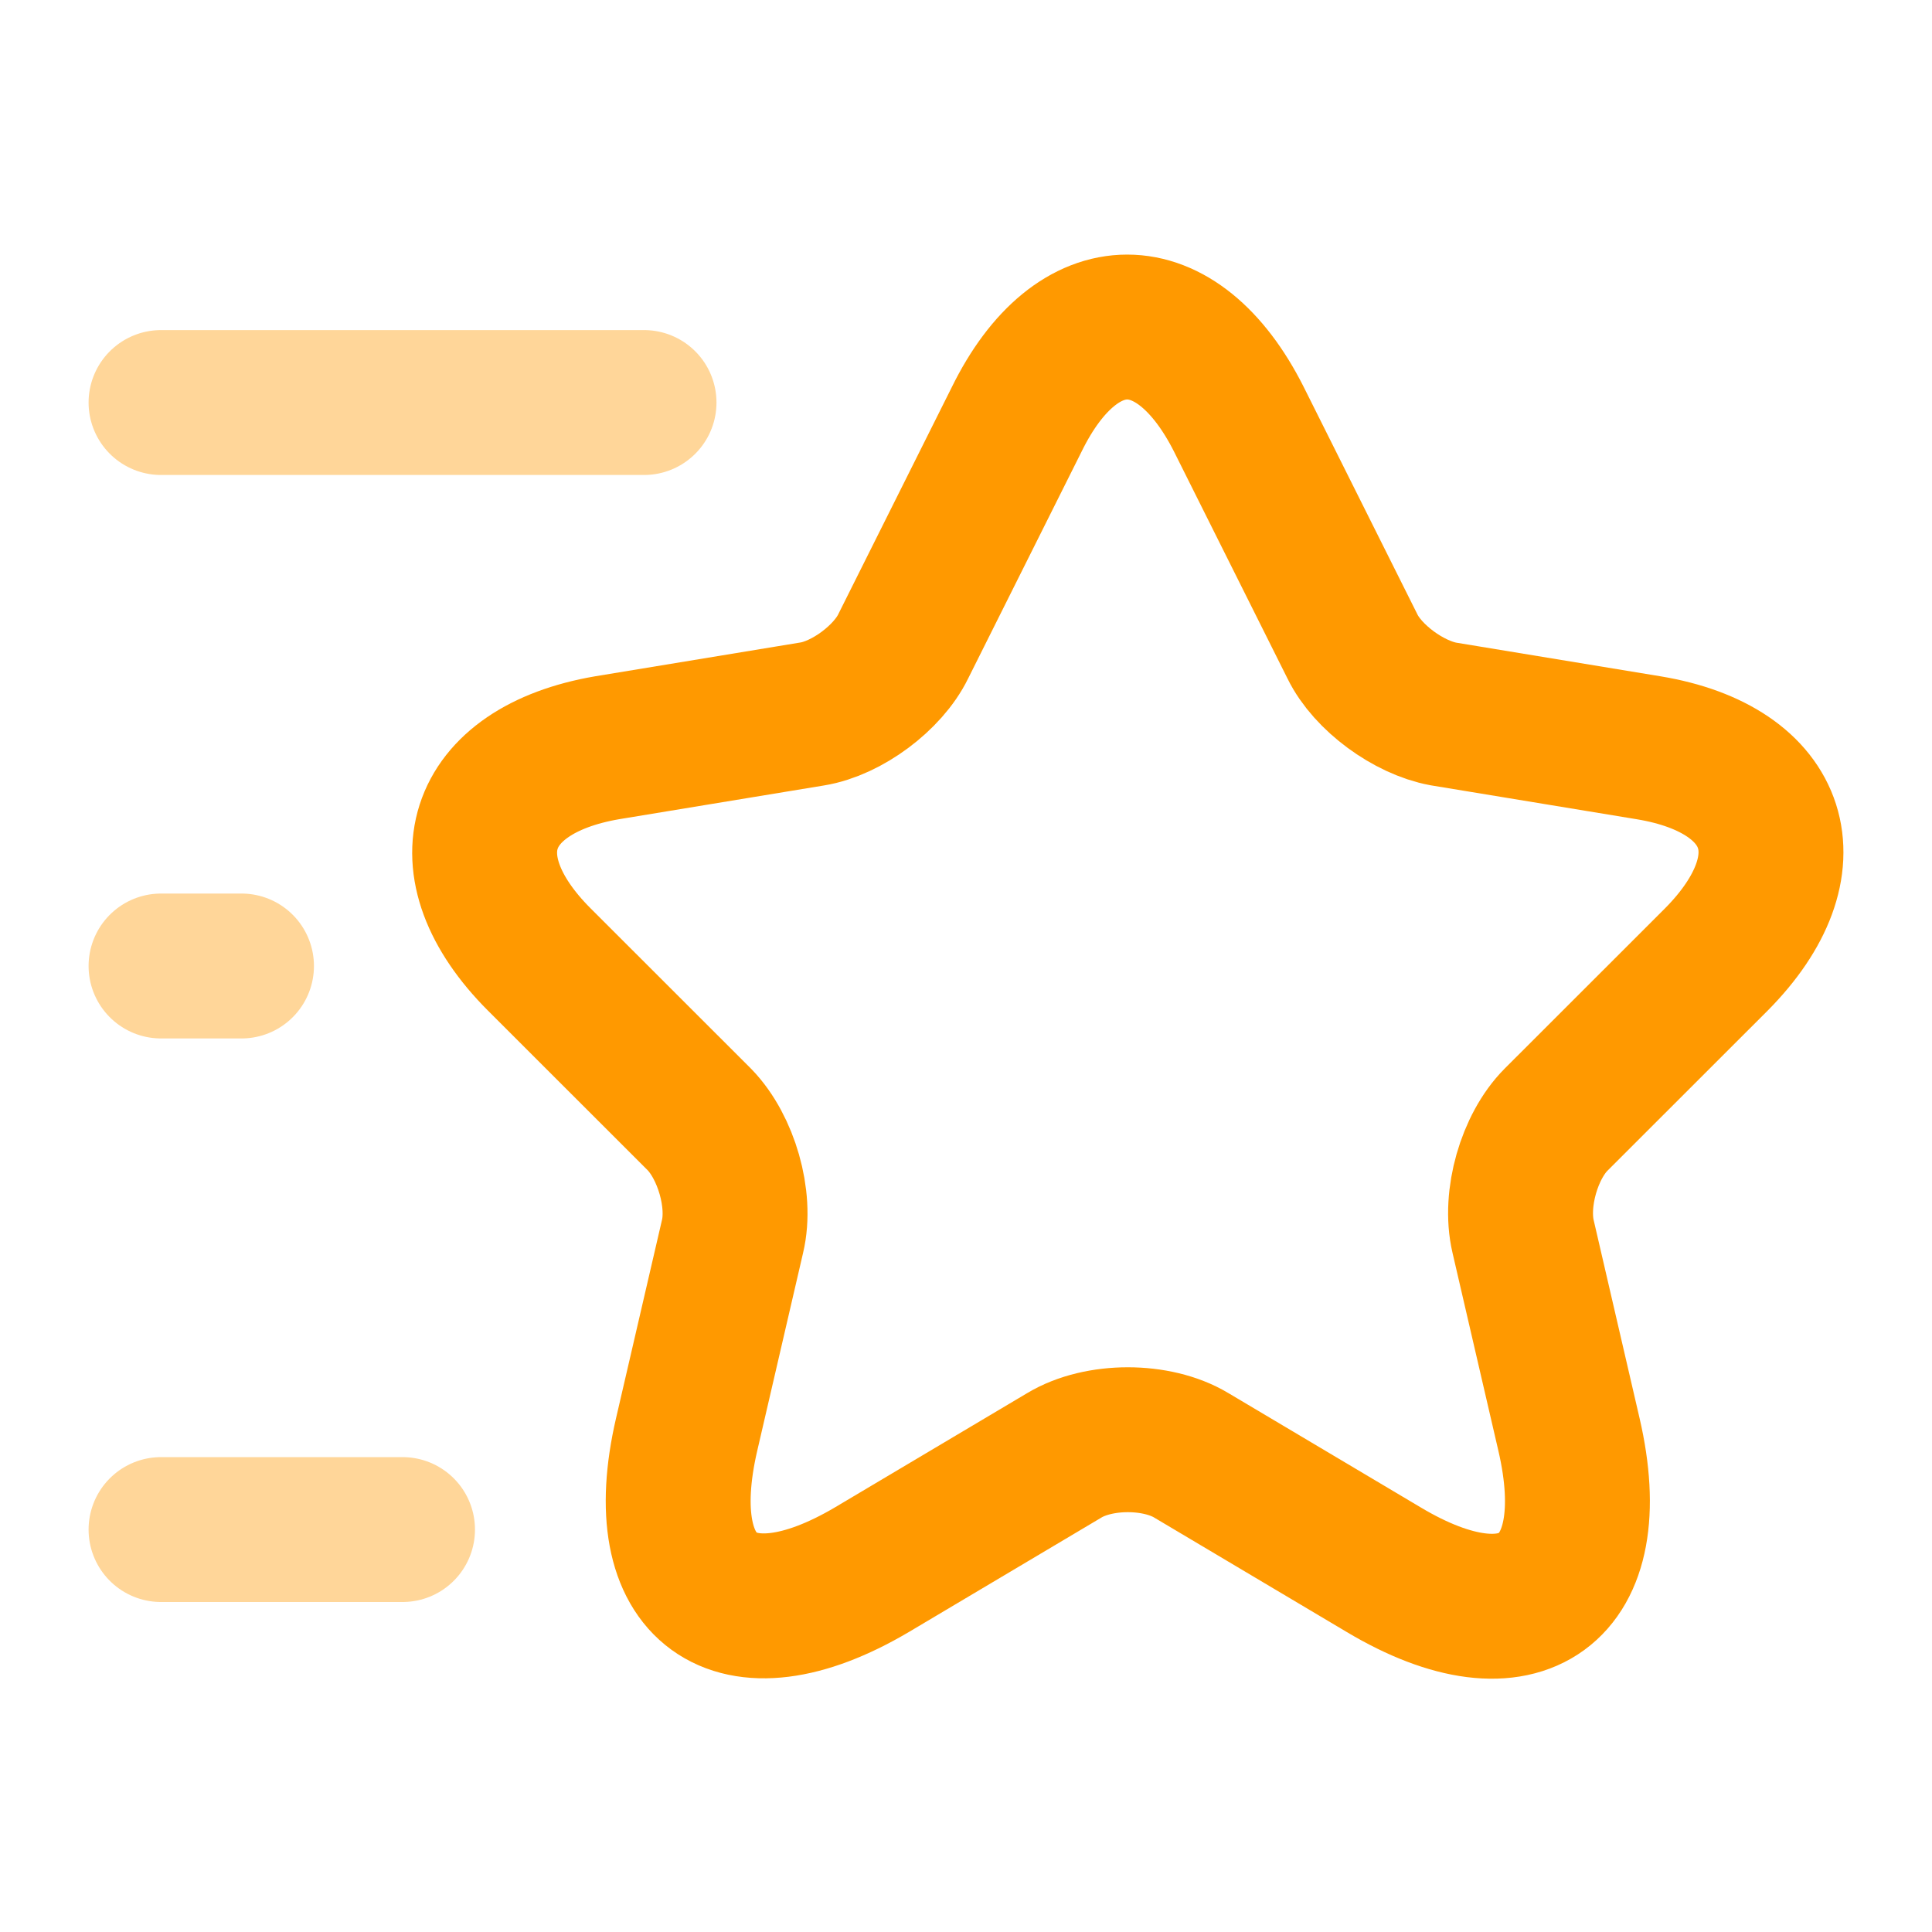 <svg width="20" height="20" viewBox="0 0 20 20" fill="none" xmlns="http://www.w3.org/2000/svg">
<path d="M12.825 4.341L14 6.691C14.158 7.016 14.583 7.325 14.942 7.391L17.067 7.741C18.425 7.966 18.742 8.95 17.767 9.933L16.108 11.591C15.833 11.867 15.675 12.408 15.767 12.8L16.242 14.85C16.617 16.466 15.75 17.1 14.325 16.25L12.333 15.066C11.975 14.85 11.375 14.85 11.017 15.066L9.025 16.25C7.6 17.091 6.733 16.466 7.108 14.85L7.583 12.8C7.675 12.416 7.517 11.875 7.242 11.591L5.583 9.933C4.608 8.958 4.925 7.975 6.283 7.741L8.408 7.391C8.767 7.333 9.192 7.016 9.35 6.691L10.525 4.341C11.15 3.067 12.183 3.067 12.825 4.341Z" stroke="#FF9900" stroke-width="1.5" stroke-linecap="round" stroke-linejoin="round"/>
<path opacity="0.4" d="M6.667 4.167H1.667" stroke="#FF9900" stroke-width="1.5" stroke-linecap="round" stroke-linejoin="round"/>
<path opacity="0.4" d="M4.167 15.834H1.667" stroke="#FF9900" stroke-width="1.5" stroke-linecap="round" stroke-linejoin="round"/>
<path opacity="0.4" d="M2.5 10H1.667" stroke="#FF9900" stroke-width="1.5" stroke-linecap="round" stroke-linejoin="round"/>
</svg>
